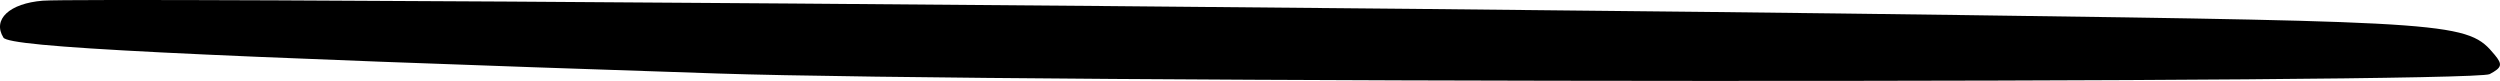 <?xml version="1.0" encoding="UTF-8" standalone="no"?>
<svg
   xmlns:dc="http://purl.org/dc/elements/1.1/"
   xmlns:cc="http://creativecommons.org/ns#"
   xmlns:rdf="http://www.w3.org/1999/02/22-rdf-syntax-ns#"
   xmlns:svg="http://www.w3.org/2000/svg"
   xmlns="http://www.w3.org/2000/svg"
   xmlns:sodipodi="http://sodipodi.sourceforge.net/DTD/sodipodi-0.dtd"
   xmlns:inkscape="http://www.inkscape.org/namespaces/inkscape"
   sodipodi:docname="trait1d.svg"
   inkscape:version="1.0 (4035a4fb49, 2020-05-01)"
   id="svg8"
   version="1.1"
   viewBox="0 0 90.77 2.939"
   height="2.939mm"
   width="90.77mm">
  <defs
     id="defs2" />
  <sodipodi:namedview
     inkscape:window-maximized="0"
     inkscape:window-y="156"
     inkscape:window-x="156"
     inkscape:window-height="967"
     inkscape:window-width="1452"
     fit-margin-bottom="0"
     fit-margin-right="0"
     fit-margin-top="0"
     fit-margin-left="-2.7755576e-17"
     showgrid="false"
     inkscape:document-rotation="0"
     inkscape:current-layer="layer1"
     inkscape:document-units="mm"
     inkscape:cy="58.62995"
     inkscape:cx="174.98972"
     inkscape:zoom="2.8"
     inkscape:pageshadow="2"
     inkscape:pageopacity="0.0"
     borderopacity="1.0"
     bordercolor="#666666"
     pagecolor="#ffffff"
     id="base" />
  <g
     transform="translate(-52.611,-5.006)"
     id="layer1"
     inkscape:groupmode="layer"
     inkscape:label="Calque 1">
    <path
       id="path877"
       d="m 78.678,7.675 c -19.488,-0.646 -25.73,-0.959 -25.943,-1.304 -0.407,-0.659 0.217,-1.243 1.433,-1.34 1.536,-0.123 47.79,0.224 69.621,0.521 18.059,0.246 18.429,0.274 19.398,1.443 0.294,0.355 0.267,0.463 -0.181,0.702 -0.639,0.342 -53.891,0.324 -64.328,-0.022 z"
       style="fill:#000000;stroke-width:1" />
  </g>
</svg>
